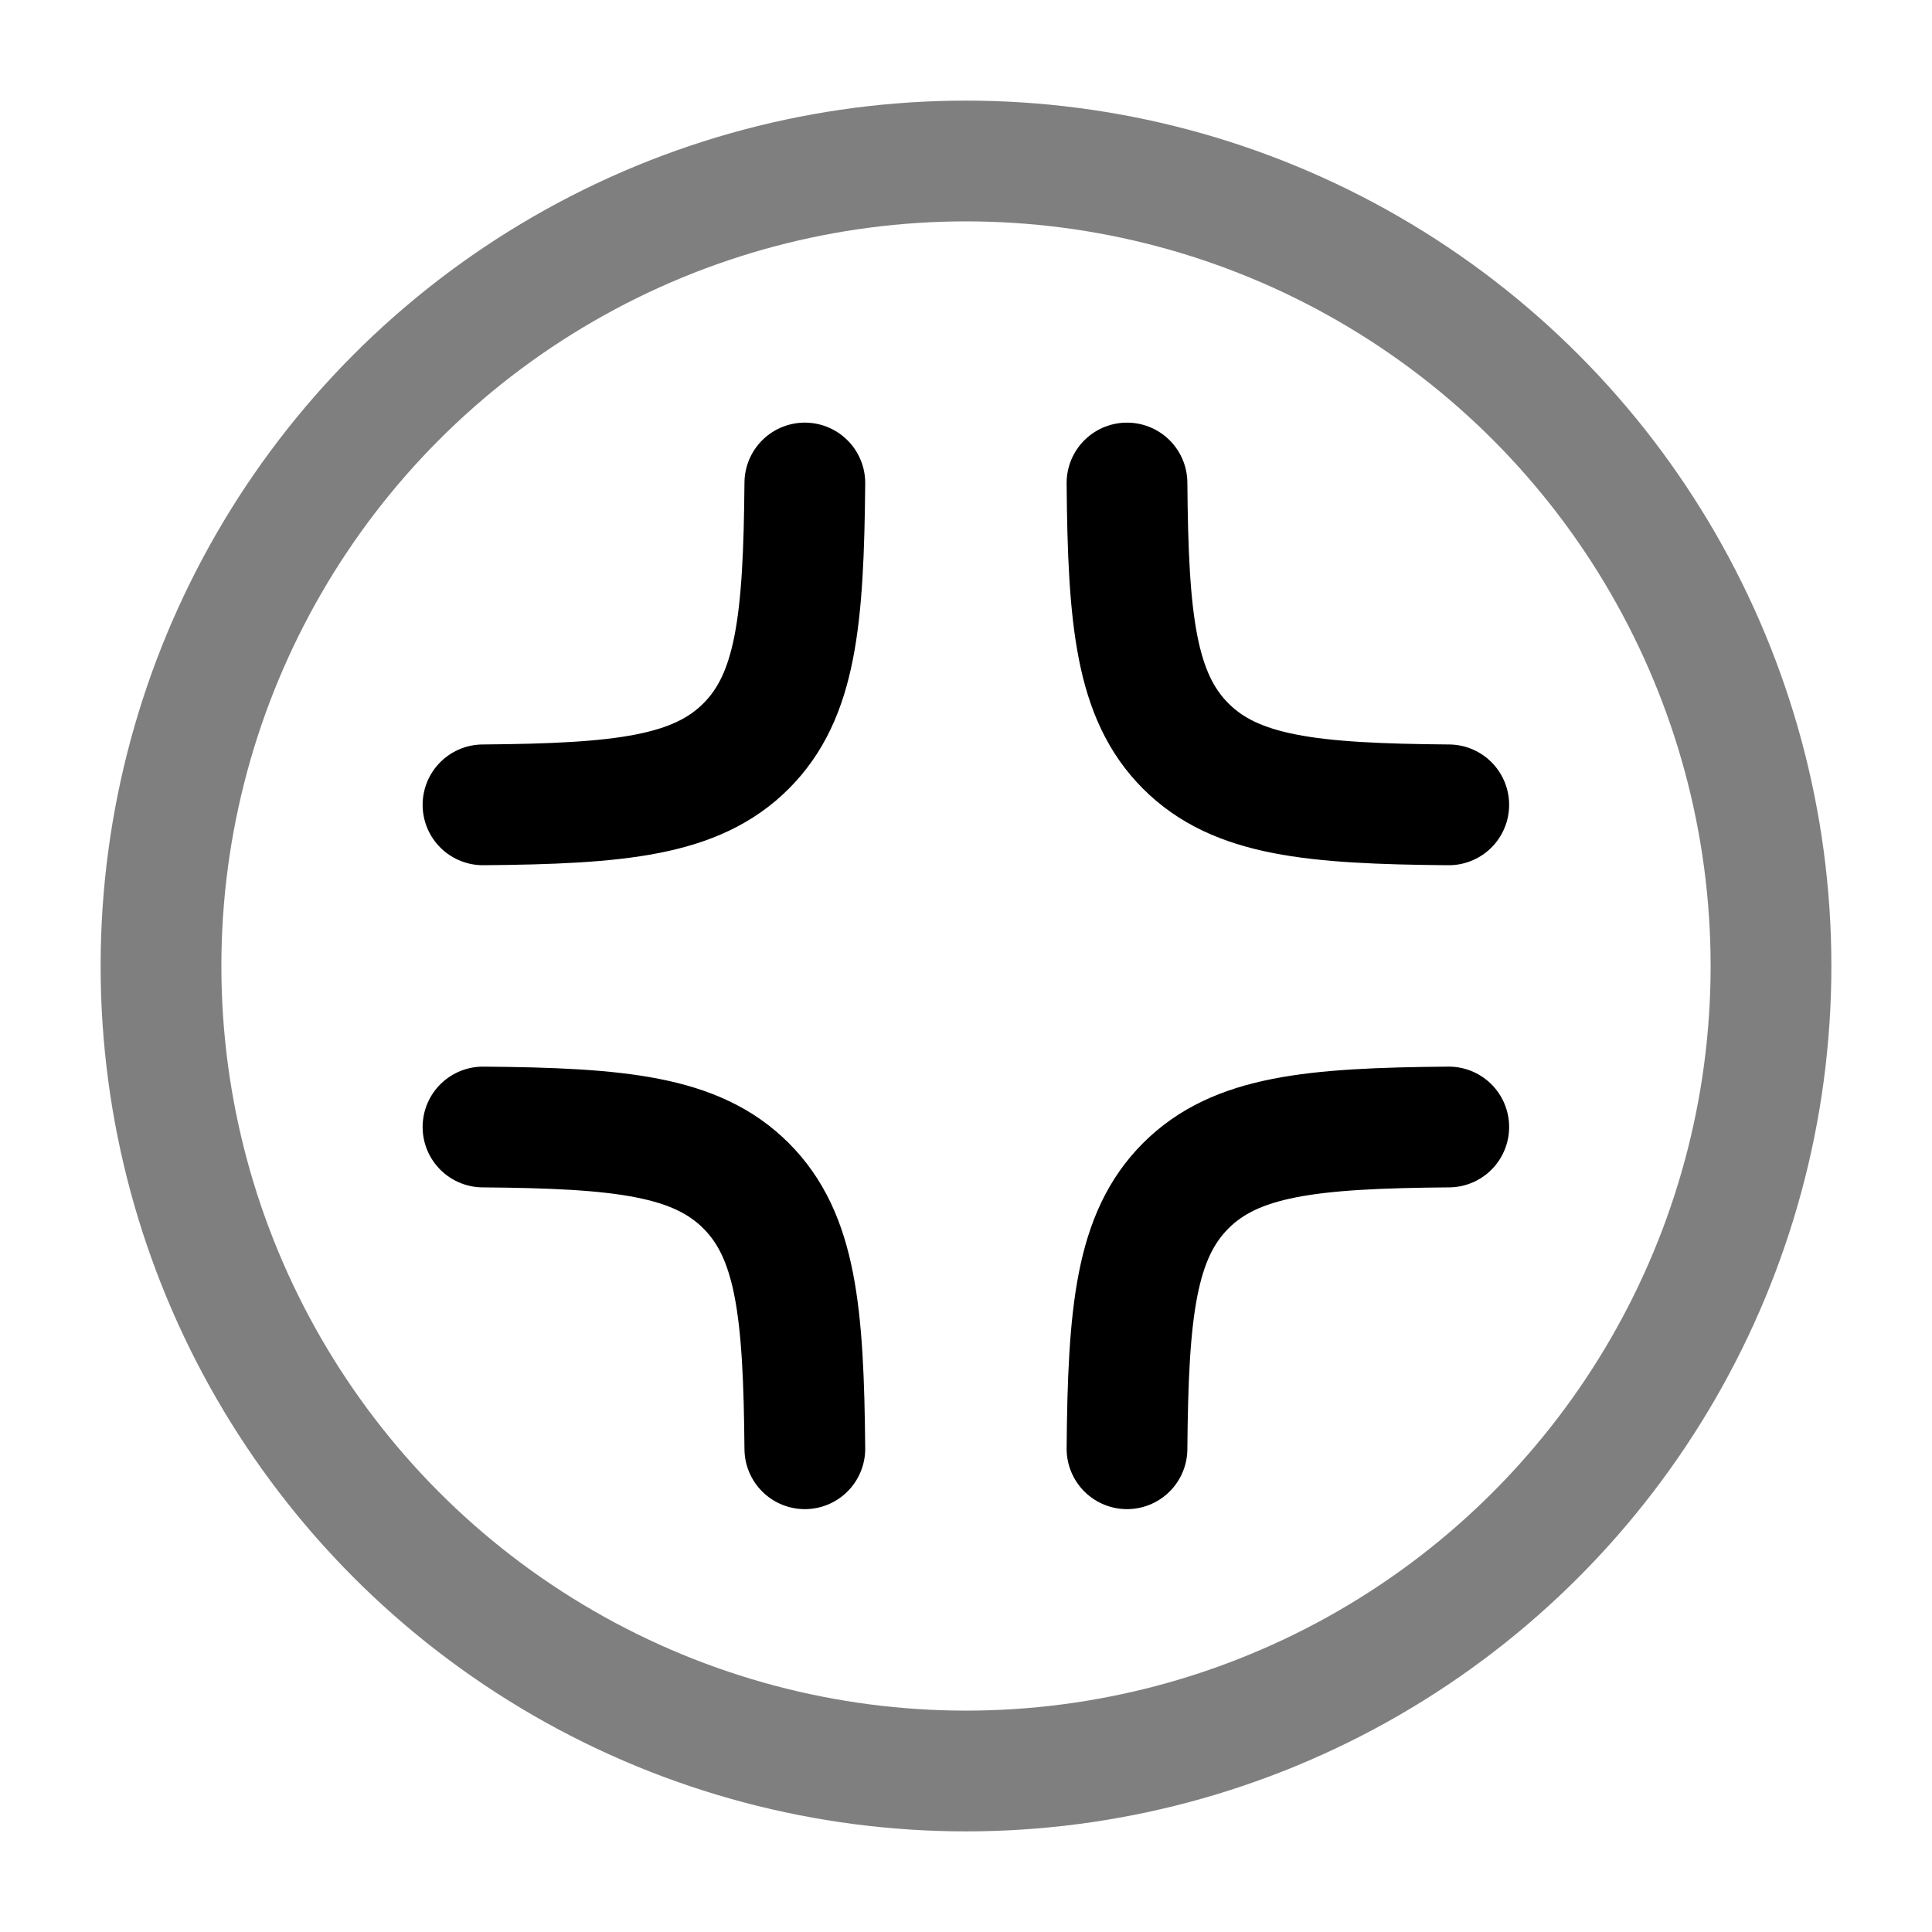 <svg viewBox="0 0 24 24"><g fill="none" stroke="currentColor" stroke-width="1.5"><path stroke-linecap="round" d="M9.998 6c-.015 1.707-.11 2.648-.73 3.268c-.62.62-1.561.716-3.268.73m3.998 7.999c-.015-1.706-.11-2.647-.73-3.267c-.62-.62-1.561-.716-3.268-.73m8-8c.014 1.707.11 2.648.73 3.268c.62.62 1.56.716 3.267.73M14 17.997c.014-1.706.11-2.647.73-3.267c.62-.62 1.56-.716 3.267-.73"/><circle cx="12" cy="12" r="10" opacity=".5"/></g></svg>